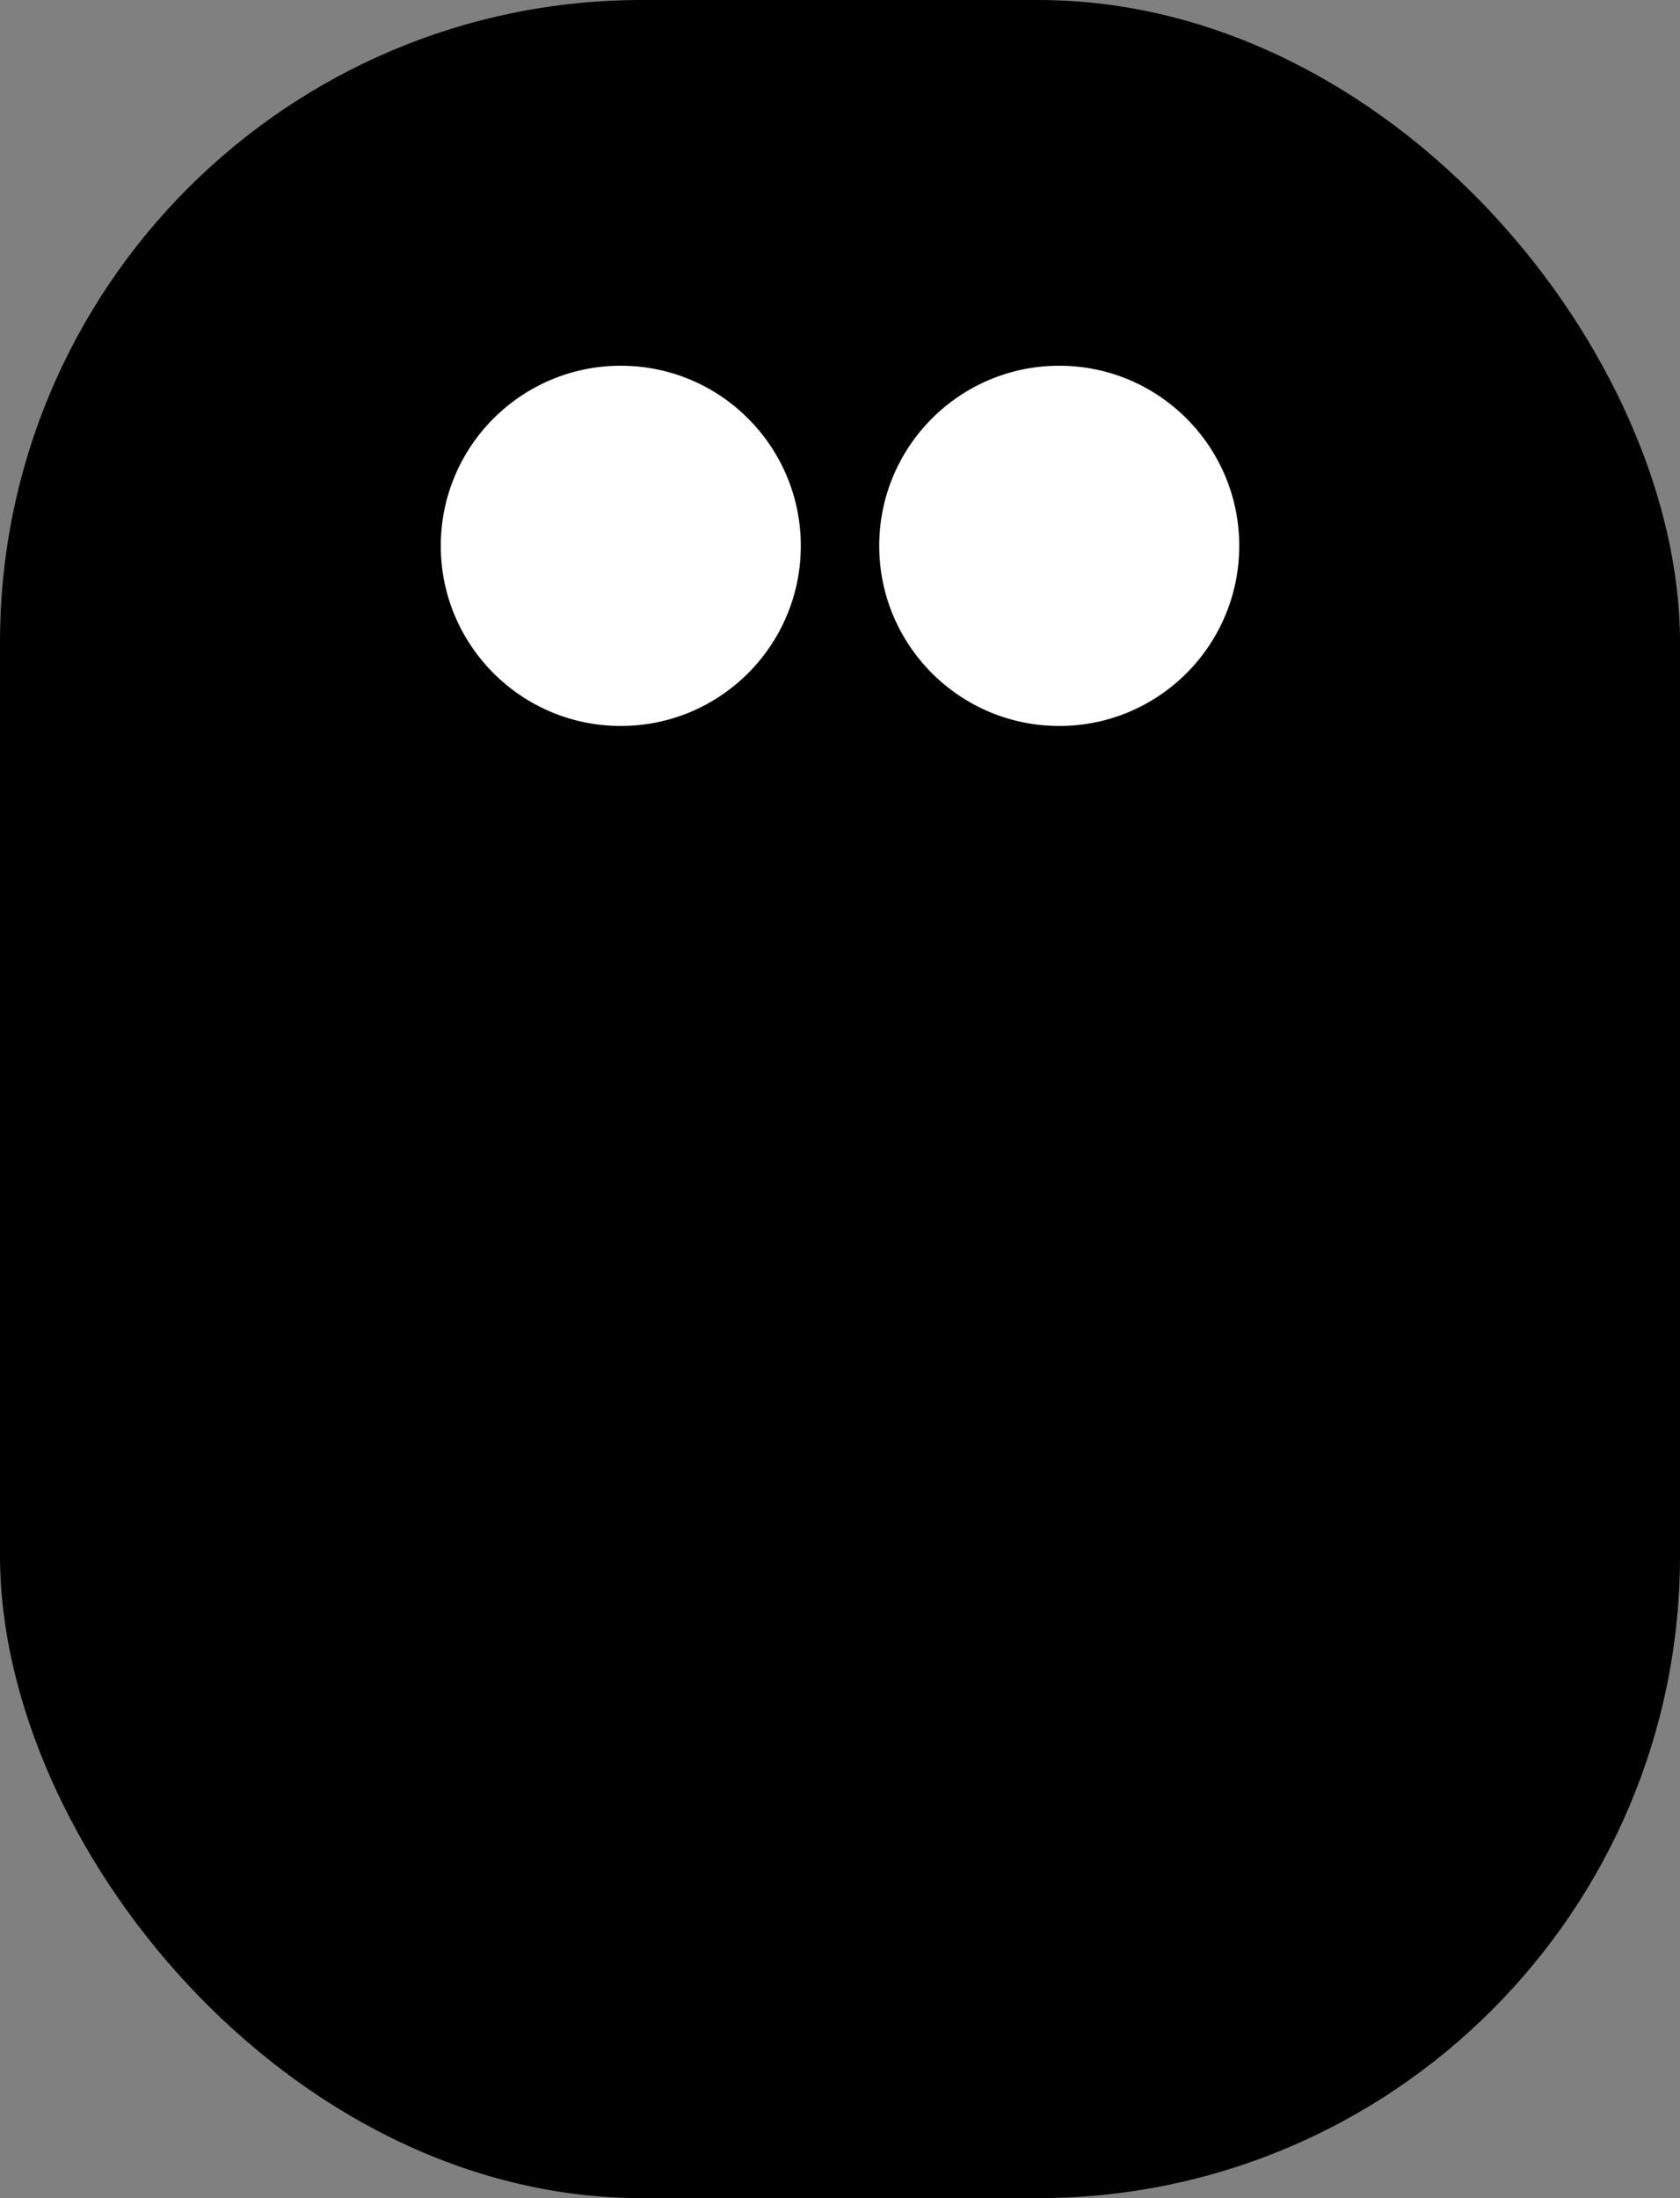 <?xml version="1.0" encoding="UTF-8" standalone="no"?>
<!-- Created with Inkscape (http://www.inkscape.org/) -->

<svg
   xmlns:dc="http://purl.org/dc/elements/1.1/"
   xmlns:cc="http://creativecommons.org/ns#"
   xmlns:rdf="http://www.w3.org/1999/02/22-rdf-syntax-ns#"
   xmlns:svg="http://www.w3.org/2000/svg"
   xmlns="http://www.w3.org/2000/svg"
   xmlns:sodipodi="http://sodipodi.sourceforge.net/DTD/sodipodi-0.dtd"
   xmlns:inkscape="http://www.inkscape.org/namespaces/inkscape"
   width="68.792mm"
   height="89.958mm"
   viewBox="0 0 68.792 89.958"
   version="1.1"
   id="svg8"
   inkscape:version="0.92.0 r15299"
   sodipodi:docname="ray.svg">
  <rect x="0" y="0" width="68.792" height="89.958" fill="#808080" stroke="none"/>
  <defs
     id="defs2" />
  <sodipodi:namedview
     id="base"
     pagecolor="#ffffff"
     bordercolor="#666666"
     borderopacity="1.0"
     inkscape:pageopacity="0.0"
     inkscape:pageshadow="2"
     inkscape:zoom="1.4"
     inkscape:cx="131.42914"
     inkscape:cy="193.88347"
     inkscape:document-units="mm"
     inkscape:current-layer="layer1"
     showgrid="false"
     fit-margin-top="0"
     fit-margin-left="0"
     fit-margin-right="0"
     fit-margin-bottom="0"
     inkscape:window-width="1920"
     inkscape:window-height="1017"
     inkscape:window-x="1912"
     inkscape:window-y="-8"
     inkscape:window-maximized="1" />
  <g
     inkscape:label="Layer 1"
     inkscape:groupmode="layer"
     id="layer1"
     transform="translate(-44.223,-98.562)">
    <rect
       style="opacity:1;fill:#000000;fill-opacity:1;stroke:none;stroke-width:0.258;stroke-miterlimit:4;stroke-dasharray:none;stroke-dashoffset:0;stroke-opacity:1"
       id="rect4485"
       width="68.792"
       height="89.958"
       x="44.223"
       y="98.562"
       ry="26.284" />
    <g
       id="g4514"
       transform="translate(-0.85)">
      <circle
         r="7.371"
         cy="120.901"
         cx="70.493"
         id="path4495"
         style="opacity:1;fill:#ffffff;fill-opacity:1;stroke:none;stroke-width:0.265;stroke-miterlimit:4;stroke-dasharray:none;stroke-dashoffset:0;stroke-opacity:1" />
      <circle
         r="7.371"
         cy="120.901"
         cx="88.446"
         id="path4495-5"
         style="opacity:1;fill:#ffffff;fill-opacity:1;stroke:none;stroke-width:0.265;stroke-miterlimit:4;stroke-dasharray:none;stroke-dashoffset:0;stroke-opacity:1" />
    </g>
  </g>
</svg>
